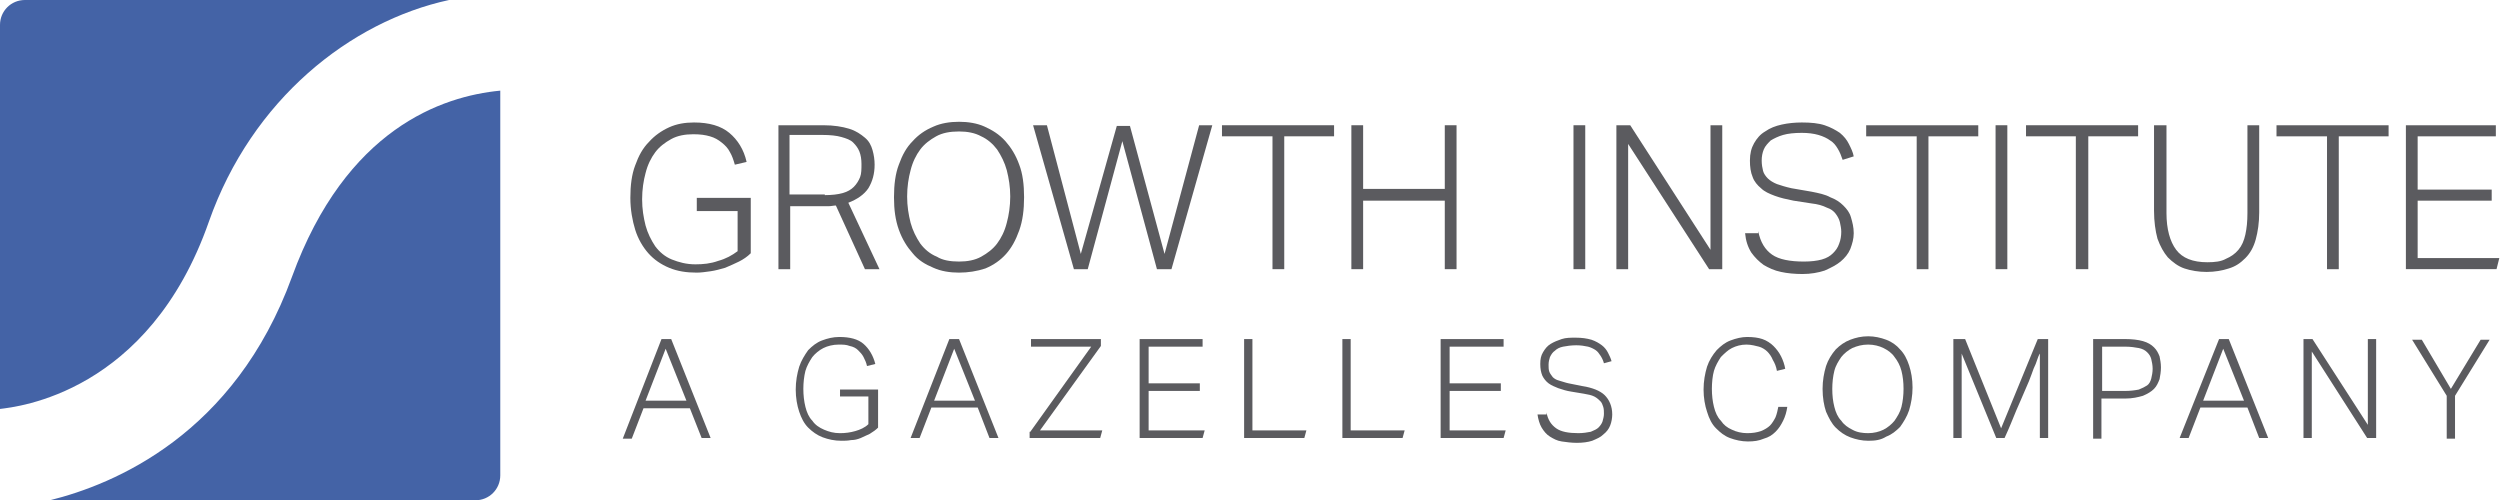 <?xml version="1.0" encoding="utf-8"?>
<!-- Generator: Adobe Illustrator 19.0.0, SVG Export Plug-In . SVG Version: 6.00 Build 0)  -->
<svg version="1.1" id="Capa_1" xmlns="http://www.w3.org/2000/svg" xmlns:xlink="http://www.w3.org/1999/xlink" x="0px" y="0px"
	 viewBox="0 0 361.3 72.3" style="enable-background:new 0 0 361.3 72.3;" xml:space="preserve">
<style type="text/css">
	.st0{fill:#4463A6;}
	.st1{fill:#5B5B5F;}
</style>
<g id="XMLID_42_">
	<path id="XMLID_114_" class="st0" d="M72.3,13.1v55.6c0,2-1.6,3.6-3.6,3.6H7.2c9.3-2.3,26.7-9.5,35-32.3
		C50,18.6,63.9,13.9,72.3,13.1z M30.2,32C36.4,14.4,50.6,3.1,64.9,0H3.6C1.6,0,0,1.6,0,3.6v55.5C2.4,58.8,21.5,56.9,30.2,32z"/>
	<g id="XMLID_76_">
		<path id="XMLID_111_" class="st1" d="M95.6,49H97l5.7,14.3h-1.3L99.7,59h-6.7l-1.7,4.4h-1.3L95.6,49z M99.2,57.9l-3-7.5l-2.9,7.5
			H99.2z"/>
		<path id="XMLID_109_" class="st1" d="M121.6,56.3h5.3v5.5c-0.3,0.3-0.7,0.6-1.2,0.9c-0.4,0.2-0.9,0.4-1.3,0.6
			c-0.5,0.2-0.9,0.3-1.4,0.3c-0.5,0.1-1,0.1-1.4,0.1c-1,0-1.9-0.2-2.7-0.5c-0.8-0.3-1.5-0.8-2.1-1.4c-0.6-0.6-1-1.4-1.3-2.3
			c-0.3-0.9-0.5-2-0.5-3.2c0-1.2,0.2-2.3,0.5-3.3c0.3-0.9,0.8-1.7,1.3-2.4c0.6-0.6,1.2-1.1,2-1.4c0.8-0.3,1.6-0.5,2.5-0.5
			c1.5,0,2.7,0.3,3.5,1c0.8,0.7,1.4,1.7,1.7,2.9l-1.2,0.3c-0.1-0.5-0.3-0.9-0.5-1.3s-0.5-0.7-0.8-1c-0.3-0.3-0.7-0.5-1.2-0.6
			c-0.5-0.2-1-0.2-1.6-0.2c-0.8,0-1.6,0.2-2.2,0.5c-0.6,0.3-1.2,0.8-1.6,1.3c-0.4,0.6-0.8,1.3-1,2c-0.2,0.8-0.3,1.7-0.3,2.6
			c0,0.9,0.1,1.8,0.3,2.6c0.2,0.8,0.5,1.5,1,2c0.4,0.6,1,1,1.7,1.3c0.7,0.3,1.4,0.5,2.3,0.5c0.8,0,1.5-0.1,2.2-0.3
			c0.7-0.2,1.4-0.5,1.9-1v-4h-4.1V56.3z"/>
		<path id="XMLID_106_" class="st1" d="M137.2,49h1.4l5.7,14.3H143l-1.7-4.4h-6.7l-1.7,4.4h-1.3L137.2,49z M140.9,57.9l-3-7.5
			l-2.9,7.5H140.9z"/>
		<path id="XMLID_104_" class="st1" d="M148.9,62.4l8.8-12.3h-8.7V49h10.1v1l-8.8,12.2h9l-0.3,1.1h-10.2V62.4z"/>
		<path id="XMLID_102_" class="st1" d="M164.8,49h9v1.1H166v5.3h7.4v1.1H166v5.7h8.1l-0.3,1.1h-9.1V49z"/>
		<path id="XMLID_100_" class="st1" d="M179.8,49h1.2v13.2h7.8l-0.3,1.1h-8.7V49z"/>
		<path id="XMLID_98_" class="st1" d="M194,49h1.2v13.2h7.8l-0.3,1.1H194V49z"/>
		<path id="XMLID_96_" class="st1" d="M208.3,49h9v1.1h-7.8v5.3h7.4v1.1h-7.4v5.7h8.1l-0.3,1.1h-9.1V49z"/>
		<path id="XMLID_94_" class="st1" d="M223.5,59.6c0.2,1.1,0.7,1.8,1.4,2.3c0.7,0.5,1.8,0.7,3.2,0.7c0.7,0,1.3-0.1,1.8-0.2
			c0.5-0.2,0.9-0.4,1.1-0.6c0.3-0.3,0.5-0.6,0.6-0.9c0.1-0.4,0.2-0.7,0.2-1.1c0-0.3,0-0.7-0.1-1c-0.1-0.3-0.2-0.6-0.4-0.8
			c-0.2-0.2-0.5-0.5-0.9-0.7c-0.4-0.2-0.9-0.3-1.5-0.4l-1.8-0.3c-0.7-0.1-1.3-0.3-1.9-0.5c-0.5-0.2-1-0.4-1.4-0.7
			c-0.4-0.3-0.7-0.7-0.9-1.1c-0.2-0.5-0.3-1-0.3-1.7c0-0.7,0.1-1.2,0.4-1.7c0.3-0.5,0.6-0.9,1.1-1.2c0.5-0.3,1-0.5,1.6-0.7
			c0.6-0.2,1.3-0.2,2-0.2c0.9,0,1.6,0.1,2.3,0.3c0.6,0.2,1.1,0.5,1.5,0.8c0.4,0.3,0.7,0.7,0.9,1.1c0.2,0.4,0.4,0.8,0.5,1.2l-1.1,0.3
			c-0.1-0.4-0.3-0.8-0.5-1.1c-0.2-0.3-0.4-0.6-0.7-0.8c-0.3-0.2-0.7-0.4-1.1-0.5c-0.5-0.1-1-0.2-1.7-0.2c-0.7,0-1.4,0.1-1.9,0.2
			c-0.5,0.1-0.9,0.3-1.2,0.6c-0.3,0.2-0.5,0.5-0.7,0.9c-0.1,0.3-0.2,0.7-0.2,1.1c0,0.4,0,0.7,0.1,1c0.1,0.3,0.3,0.5,0.5,0.8
			c0.2,0.2,0.5,0.4,0.9,0.5c0.4,0.1,0.9,0.3,1.4,0.4l2,0.4c0.7,0.1,1.4,0.3,1.9,0.5c0.5,0.2,1,0.5,1.3,0.8c0.3,0.3,0.6,0.7,0.8,1.2
			c0.2,0.5,0.3,1,0.3,1.6c0,0.5-0.1,1.1-0.3,1.6c-0.2,0.5-0.5,0.9-1,1.3c-0.4,0.4-0.9,0.6-1.6,0.9c-0.6,0.2-1.4,0.3-2.2,0.3
			c-0.8,0-1.5-0.1-2.2-0.2s-1.2-0.4-1.7-0.7c-0.5-0.3-0.9-0.8-1.2-1.3c-0.3-0.5-0.5-1.2-0.6-1.9H223.5z"/>
		<path id="XMLID_92_" class="st1" d="M258.3,58.8c-0.1,0.7-0.3,1.4-0.6,2c-0.3,0.6-0.6,1.1-1.1,1.6s-1,0.8-1.7,1
			c-0.7,0.3-1.4,0.4-2.3,0.4c-0.9,0-1.8-0.2-2.6-0.5c-0.8-0.3-1.4-0.8-2-1.4c-0.6-0.6-1-1.4-1.3-2.4c-0.3-0.9-0.5-2-0.5-3.2
			c0-1.2,0.2-2.3,0.5-3.3c0.3-0.9,0.8-1.7,1.4-2.4c0.6-0.6,1.2-1.1,2-1.4c0.8-0.3,1.6-0.5,2.4-0.5c0.9,0,1.6,0.1,2.2,0.3
			c0.6,0.2,1.2,0.6,1.6,1c0.4,0.4,0.8,0.9,1.1,1.5c0.3,0.6,0.5,1.2,0.6,1.8l-1.2,0.3c-0.1-0.6-0.3-1.1-0.6-1.6
			c-0.2-0.5-0.5-0.9-0.8-1.2c-0.3-0.3-0.8-0.6-1.2-0.7s-1.1-0.3-1.8-0.3c-0.8,0-1.5,0.2-2.1,0.5c-0.6,0.3-1.1,0.8-1.6,1.3
			c-0.4,0.6-0.8,1.3-1,2s-0.3,1.7-0.3,2.6c0,0.9,0.1,1.8,0.3,2.6c0.2,0.8,0.5,1.5,1,2c0.4,0.6,0.9,1,1.6,1.3
			c0.6,0.3,1.4,0.5,2.2,0.5c0.8,0,1.4-0.1,2-0.3c0.5-0.2,1-0.5,1.3-0.8c0.3-0.3,0.6-0.8,0.8-1.2c0.2-0.5,0.3-1,0.4-1.5H258.3z"/>
		<path id="XMLID_89_" class="st1" d="M270,63.7c-0.9,0-1.8-0.2-2.6-0.5c-0.8-0.3-1.5-0.8-2.1-1.4c-0.6-0.6-1-1.4-1.4-2.3
			c-0.3-0.9-0.5-2-0.5-3.3c0-1.2,0.2-2.3,0.5-3.3c0.3-0.9,0.8-1.7,1.4-2.4c0.6-0.6,1.3-1.1,2.1-1.4c0.8-0.3,1.6-0.5,2.6-0.5
			c0.9,0,1.8,0.2,2.6,0.5c0.8,0.3,1.5,0.8,2,1.4c0.6,0.6,1,1.4,1.3,2.3c0.3,0.9,0.5,2,0.5,3.2c0,1.2-0.2,2.3-0.5,3.3
			c-0.3,0.9-0.8,1.7-1.3,2.4c-0.6,0.6-1.2,1.1-2,1.4C271.8,63.6,271,63.7,270,63.7z M270,62.6c0.8,0,1.6-0.2,2.2-0.5
			c0.6-0.3,1.2-0.8,1.6-1.3c0.4-0.6,0.8-1.2,1-2c0.2-0.8,0.3-1.7,0.3-2.6c0-1-0.1-1.8-0.3-2.6c-0.2-0.8-0.6-1.5-1-2
			c-0.4-0.6-1-1-1.6-1.3c-0.6-0.3-1.4-0.5-2.2-0.5c-0.9,0-1.6,0.2-2.3,0.5c-0.6,0.3-1.2,0.8-1.6,1.3c-0.4,0.6-0.8,1.2-1,2
			s-0.3,1.7-0.3,2.6c0,1,0.1,1.8,0.3,2.6c0.2,0.8,0.5,1.5,1,2c0.4,0.6,1,1,1.6,1.3C268.4,62.5,269.2,62.6,270,62.6z"/>
		<path id="XMLID_87_" class="st1" d="M282.4,49h1.6l5.2,12.9l5.3-12.9h1.5v14.3h-1.2V51.1c-0.1,0.1-0.3,0.6-0.6,1.5
			c-0.2,0.4-0.4,0.9-0.6,1.5s-0.5,1.3-0.9,2.2c-0.4,0.9-0.8,1.9-1.3,3c-0.5,1.2-1,2.5-1.7,4h-1.2l-5-12.2v12.2h-1.2V49z"/>
		<path id="XMLID_84_" class="st1" d="M302.5,49h4.6c1,0,1.9,0.1,2.6,0.3c0.7,0.2,1.2,0.5,1.6,0.9c0.4,0.4,0.6,0.8,0.8,1.3
			c0.1,0.5,0.2,1,0.2,1.6c0,0.6-0.1,1.2-0.2,1.7c-0.2,0.5-0.4,1-0.8,1.4c-0.4,0.4-0.9,0.7-1.6,1c-0.7,0.2-1.5,0.4-2.6,0.4h-3.4v5.8
			h-1.2V49z M307.1,56.5c0.8,0,1.5-0.1,2-0.2c0.5-0.2,0.9-0.4,1.2-0.6s0.5-0.6,0.6-1c0.1-0.4,0.2-0.9,0.2-1.4c0-0.5-0.1-1-0.2-1.4
			c-0.1-0.4-0.3-0.7-0.6-1c-0.3-0.3-0.7-0.5-1.2-0.6c-0.5-0.1-1.2-0.2-1.9-0.2h-3.4v6.4H307.1z"/>
		<path id="XMLID_81_" class="st1" d="M320.7,49h1.4l5.7,14.3h-1.3l-1.7-4.4H318l-1.7,4.4H315L320.7,49z M324.3,57.9l-3-7.5
			l-2.9,7.5H324.3z"/>
		<path id="XMLID_79_" class="st1" d="M332.9,49h1.3l8,12.4V49h1.2v14.3h-1.3l-8-12.5v12.5h-1.2V49z"/>
		<path id="XMLID_77_" class="st1" d="M353.6,57.2l-5-8.1h1.4l4.2,7.1l4.3-7.1h1.3l-5,8.1v6.2h-1.2V57.2z"/>
	</g>
	<g id="XMLID_43_">
		<path id="XMLID_74_" class="st1" d="M100.9,28.6h7.6v8c-0.5,0.5-1.1,0.9-1.7,1.2c-0.6,0.3-1.3,0.6-2,0.9c-0.7,0.2-1.4,0.4-2.1,0.5
			c-0.7,0.1-1.4,0.2-2,0.2c-1.5,0-2.8-0.2-4-0.7c-1.2-0.5-2.2-1.2-3-2.1c-0.8-0.9-1.5-2.1-1.9-3.4c-0.4-1.3-0.7-2.9-0.7-4.6
			c0-1.8,0.2-3.4,0.7-4.7c0.5-1.4,1.1-2.5,2-3.4c0.8-0.9,1.8-1.6,2.9-2.1c1.1-0.5,2.3-0.7,3.6-0.7c2.2,0,3.9,0.5,5.1,1.5
			c1.2,1,2.1,2.4,2.5,4.2l-1.7,0.4c-0.2-0.7-0.4-1.3-0.7-1.8c-0.3-0.6-0.7-1-1.2-1.4c-0.5-0.4-1-0.7-1.7-0.9
			c-0.7-0.2-1.4-0.3-2.4-0.3c-1.2,0-2.3,0.2-3.2,0.7c-0.9,0.5-1.7,1.1-2.3,1.9c-0.6,0.8-1.1,1.8-1.4,3c-0.3,1.1-0.5,2.4-0.5,3.8
			c0,1.4,0.2,2.6,0.5,3.8c0.3,1.1,0.8,2.1,1.4,3c0.6,0.8,1.4,1.5,2.4,1.9s2.1,0.7,3.4,0.7c1.1,0,2.2-0.1,3.3-0.5
			c1.1-0.3,2-0.8,2.8-1.4v-5.8h-5.9V28.6z"/>
		<path id="XMLID_71_" class="st1" d="M112.5,18.1h6.5c1.5,0,2.7,0.2,3.7,0.5c1,0.3,1.7,0.8,2.3,1.3c0.6,0.5,0.9,1.1,1.1,1.8
			c0.2,0.7,0.3,1.4,0.3,2.1c0,1.3-0.3,2.4-0.9,3.4c-0.6,0.9-1.6,1.6-2.9,2.1l4.5,9.6H125l-4.2-9.2c-0.3,0-0.7,0.1-1,0.1
			c-0.3,0-0.7,0-1.1,0h-4.5v9.1h-1.7V18.1z M119.2,28.2c1,0,1.9-0.1,2.6-0.3c0.7-0.2,1.2-0.5,1.6-0.9c0.4-0.4,0.7-0.9,0.9-1.4
			c0.2-0.5,0.2-1.2,0.2-1.9c0-0.7-0.1-1.3-0.3-1.8c-0.2-0.5-0.5-0.9-0.9-1.3s-1-0.6-1.7-0.8c-0.7-0.2-1.6-0.3-2.8-0.3h-4.7v8.6
			H119.2z"/>
		<path id="XMLID_68_" class="st1" d="M138.6,39.4c-1.3,0-2.6-0.2-3.7-0.7c-1.2-0.5-2.2-1.1-3-2.1c-0.8-0.9-1.5-2-2-3.4
			c-0.5-1.4-0.7-2.9-0.7-4.7s0.2-3.4,0.7-4.7c0.5-1.4,1.1-2.5,2-3.4c0.8-0.9,1.8-1.6,3-2.1c1.1-0.5,2.4-0.7,3.7-0.7s2.6,0.2,3.7,0.7
			c1.1,0.5,2.1,1.1,3,2.1c0.8,0.9,1.5,2,2,3.4c0.5,1.3,0.7,2.9,0.7,4.7c0,1.8-0.2,3.4-0.7,4.8c-0.5,1.4-1.1,2.5-1.9,3.4
			c-0.8,0.9-1.8,1.6-3,2.1C141.2,39.2,139.9,39.4,138.6,39.4z M138.6,37.8c1.2,0,2.3-0.2,3.2-0.7c0.9-0.5,1.7-1.1,2.3-1.9
			c0.6-0.8,1.1-1.8,1.4-3c0.3-1.1,0.5-2.4,0.5-3.8c0-1.4-0.2-2.6-0.5-3.8c-0.3-1.1-0.8-2.1-1.4-3c-0.6-0.8-1.4-1.5-2.3-1.9
			c-0.9-0.5-2-0.7-3.2-0.7c-1.3,0-2.4,0.2-3.3,0.7c-0.9,0.5-1.7,1.1-2.3,1.9c-0.6,0.8-1.1,1.8-1.4,3c-0.3,1.1-0.5,2.4-0.5,3.8
			c0,1.4,0.2,2.6,0.5,3.8c0.3,1.1,0.8,2.1,1.4,3c0.6,0.8,1.4,1.5,2.4,1.9C136.2,37.6,137.3,37.8,138.6,37.8z"/>
		<path id="XMLID_66_" class="st1" d="M149.3,18.1h2l4.9,18.6l5.2-18.5h1.9l5,18.5l5-18.6h1.9l-5.9,20.8h-2.1l-5-18.5l-5,18.5h-2
			L149.3,18.1z"/>
		<path id="XMLID_64_" class="st1" d="M183.8,19.7h-7.2v-1.6h16.2v1.6h-7.2v19.2h-1.7V19.7z"/>
		<path id="XMLID_62_" class="st1" d="M195.3,18.1h1.7v9.2h11.8v-9.2h1.7v20.8h-1.7v-9.9H197v9.9h-1.7V18.1z"/>
		<path id="XMLID_60_" class="st1" d="M227.4,18.1h1.7v20.8h-1.7V18.1z"/>
		<path id="XMLID_58_" class="st1" d="M233.7,18.1h1.9l11.6,18v-18h1.7v20.8h-1.9l-11.7-18.1v18.1h-1.7V18.1z"/>
		<path id="XMLID_56_" class="st1" d="M254.1,33.4c0.3,1.6,1,2.7,2,3.4c1,0.7,2.6,1,4.6,1c1,0,1.9-0.1,2.6-0.3
			c0.7-0.2,1.2-0.5,1.6-0.9c0.4-0.4,0.7-0.8,0.9-1.4c0.2-0.5,0.3-1.1,0.3-1.7c0-0.5-0.1-0.9-0.2-1.4c-0.1-0.4-0.3-0.8-0.6-1.2
			c-0.3-0.4-0.7-0.7-1.3-0.9c-0.6-0.3-1.3-0.5-2.2-0.6l-2.6-0.4c-1-0.2-1.9-0.4-2.7-0.7c-0.8-0.3-1.5-0.6-2-1.1
			c-0.5-0.4-1-1-1.2-1.6c-0.3-0.7-0.4-1.5-0.4-2.4c0-1,0.2-1.8,0.6-2.5c0.4-0.7,0.9-1.3,1.6-1.7c0.7-0.5,1.5-0.8,2.4-1
			c0.9-0.2,1.9-0.3,2.9-0.3c1.3,0,2.4,0.1,3.3,0.4c0.9,0.3,1.6,0.7,2.2,1.1c0.6,0.5,1,1,1.3,1.6c0.3,0.6,0.6,1.2,0.7,1.8l-1.6,0.5
			c-0.2-0.6-0.4-1.1-0.7-1.6c-0.3-0.5-0.6-0.9-1.1-1.2c-0.4-0.3-1-0.6-1.7-0.8s-1.5-0.3-2.4-0.3c-1.1,0-2,0.1-2.7,0.3
			c-0.7,0.2-1.3,0.5-1.8,0.8c-0.4,0.4-0.8,0.8-1,1.3c-0.2,0.5-0.3,1-0.3,1.6c0,0.6,0.1,1.1,0.2,1.5c0.1,0.4,0.4,0.8,0.7,1.1
			c0.3,0.3,0.8,0.6,1.3,0.8c0.6,0.2,1.2,0.4,2.1,0.6l2.9,0.5c1,0.2,2,0.4,2.7,0.8c0.8,0.3,1.4,0.7,1.9,1.2c0.5,0.5,0.9,1,1.1,1.7
			c0.2,0.7,0.4,1.4,0.4,2.3c0,0.8-0.2,1.5-0.5,2.3c-0.3,0.7-0.8,1.3-1.4,1.8c-0.6,0.5-1.4,0.9-2.3,1.3c-0.9,0.3-2,0.5-3.2,0.5
			c-1.1,0-2.2-0.1-3.1-0.3c-1-0.2-1.8-0.6-2.5-1c-0.7-0.5-1.3-1.1-1.8-1.8c-0.5-0.8-0.8-1.7-0.9-2.8H254.1z"/>
		<path id="XMLID_54_" class="st1" d="M276.9,19.7h-7.2v-1.6h16.2v1.6h-7.2v19.2h-1.7V19.7z"/>
		<path id="XMLID_52_" class="st1" d="M288.4,18.1h1.7v20.8h-1.7V18.1z"/>
		<path id="XMLID_50_" class="st1" d="M300,19.7h-7.2v-1.6h16.2v1.6h-7.2v19.2H300V19.7z"/>
		<path id="XMLID_48_" class="st1" d="M311.4,18.1h1.7v12.7c0,2.3,0.5,4.1,1.4,5.3c0.9,1.2,2.4,1.8,4.5,1.8c1.1,0,2-0.1,2.7-0.5
			c0.7-0.3,1.3-0.7,1.8-1.3c0.5-0.6,0.8-1.3,1-2.2c0.2-0.9,0.3-1.9,0.3-3.1V18.1h1.7v12.6c0,1.5-0.2,2.8-0.5,3.9
			c-0.3,1.1-0.8,2-1.5,2.7c-0.7,0.7-1.4,1.2-2.4,1.5c-0.9,0.3-2,0.5-3.2,0.5c-1.2,0-2.3-0.2-3.2-0.5c-0.9-0.3-1.7-0.9-2.4-1.6
			c-0.6-0.7-1.1-1.6-1.5-2.7c-0.3-1.1-0.5-2.5-0.5-4V18.1z"/>
		<path id="XMLID_46_" class="st1" d="M336.2,19.7H329v-1.6h16.2v1.6H338v19.2h-1.7V19.7z"/>
		<path id="XMLID_44_" class="st1" d="M347.7,18.1h13v1.6h-11.3v7.7h10.7V29h-10.7v8.3h11.8l-0.4,1.6h-13.1V18.1z"/>
	</g>
</g>
</svg>
